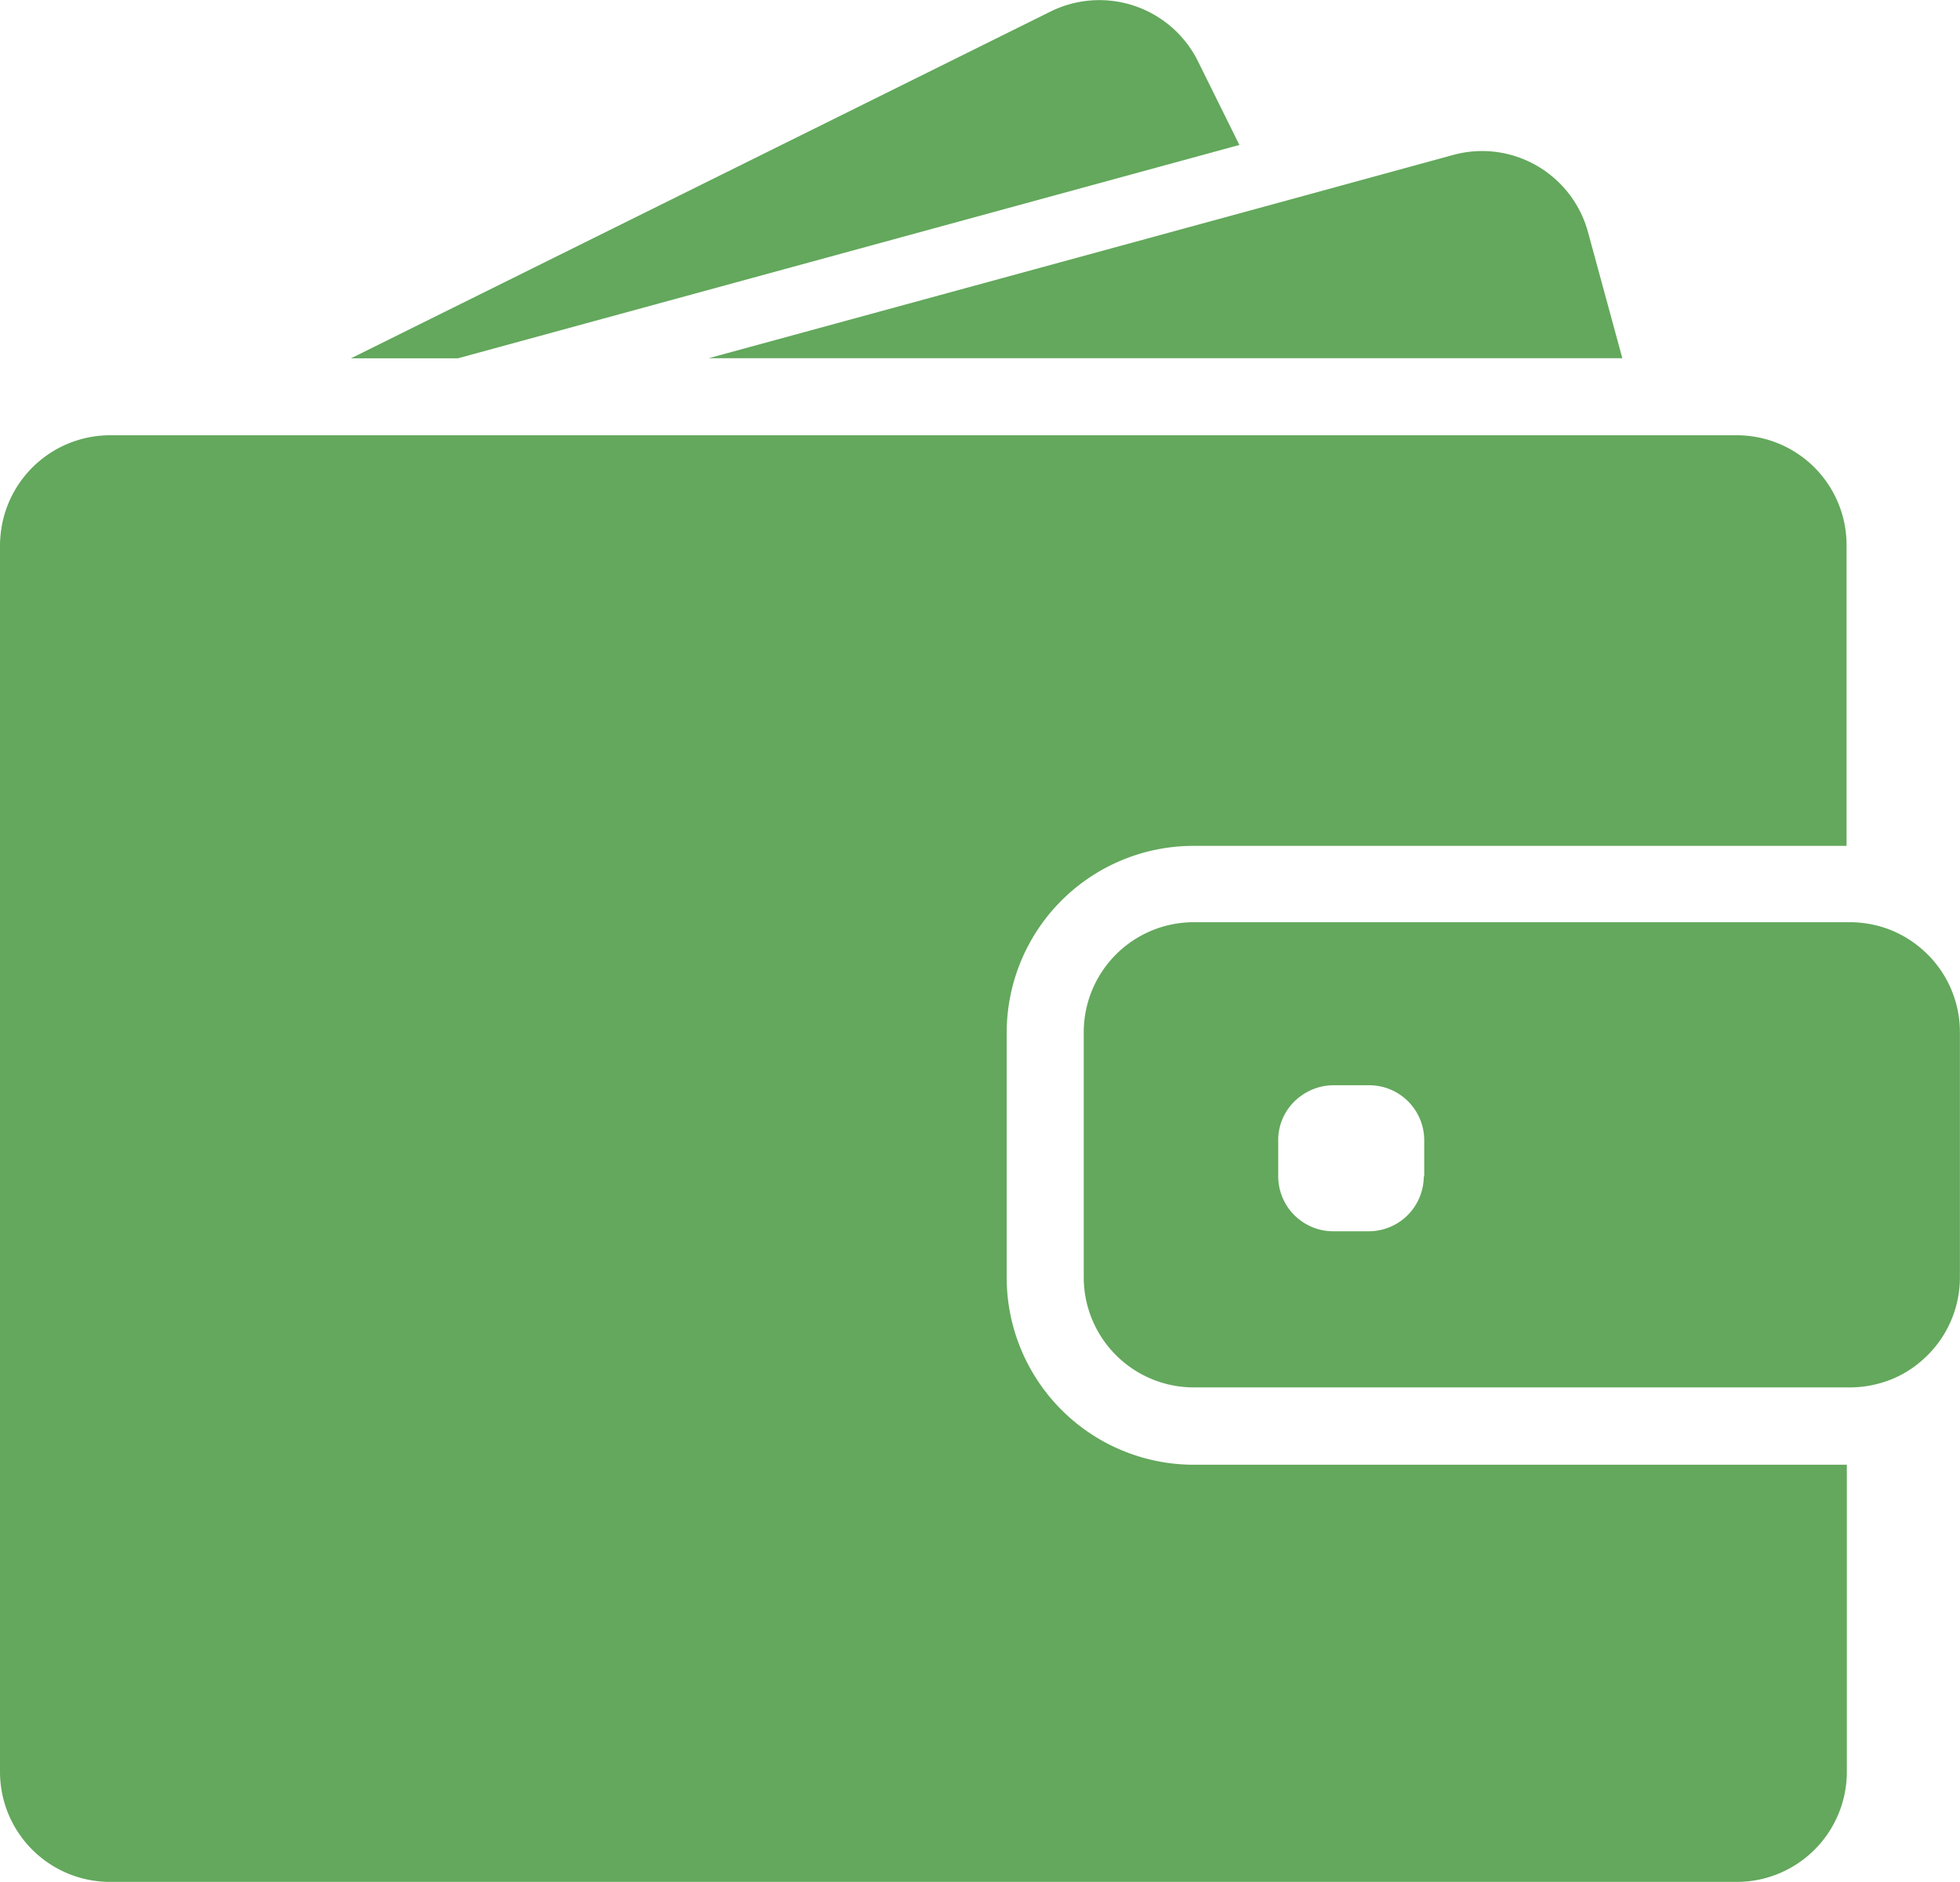 <svg xmlns="http://www.w3.org/2000/svg" width="21.547" height="20.683" viewBox="0 0 21.547 20.683"><defs><style>.a{fill:#63a85c;}</style></defs><g transform="translate(0 -17.84)"><g transform="translate(0 17.84)"><path class="a" d="M160.676,21.778l8.59-2.345-.455-.919a1.21,1.21,0,0,0-1.621-.547l-7.69,3.811Z" transform="translate(-155.641 -17.84)"/><path class="a" d="M330.5,86.46a1.21,1.21,0,0,0-.319.044l-2.018.552L322,88.737h10.044l-.377-1.384A1.208,1.208,0,0,0,330.5,86.46Z" transform="translate(-314.209 -84.8)"/><path class="a" d="M19.1,215.56H1.212a1.211,1.211,0,0,0-1.169.893A1.252,1.252,0,0,0,0,216.77v13.48a1.21,1.21,0,0,0,1.21,1.21H19.093a1.21,1.21,0,0,0,1.21-1.21v-3.375H13.124a2.058,2.058,0,0,1-2.057-2.057v-2.691a2.054,2.054,0,0,1,2.054-2.054H20.3v-3.3A1.207,1.207,0,0,0,19.1,215.56Z" transform="translate(0 -210.776)"/><path class="a" d="M501.638,437.078a1.21,1.21,0,0,0-.423-.252,1.235,1.235,0,0,0-.392-.065H493.61a1.21,1.21,0,0,0-1.21,1.21v2.693a1.21,1.21,0,0,0,1.21,1.21h7.213a1.233,1.233,0,0,0,.392-.065,1.173,1.173,0,0,0,.423-.252,1.205,1.205,0,0,0,.394-.893v-2.693A1.205,1.205,0,0,0,501.638,437.078Zm-5.5,2.48a.605.605,0,0,1-.6.6h-.4a.605.605,0,0,1-.6-.6v-.4a.593.593,0,0,1,.232-.474.611.611,0,0,1,.373-.131h.4a.605.605,0,0,1,.6.6v.4Z" transform="translate(-480.486 -426.625)"/></g></g></svg>